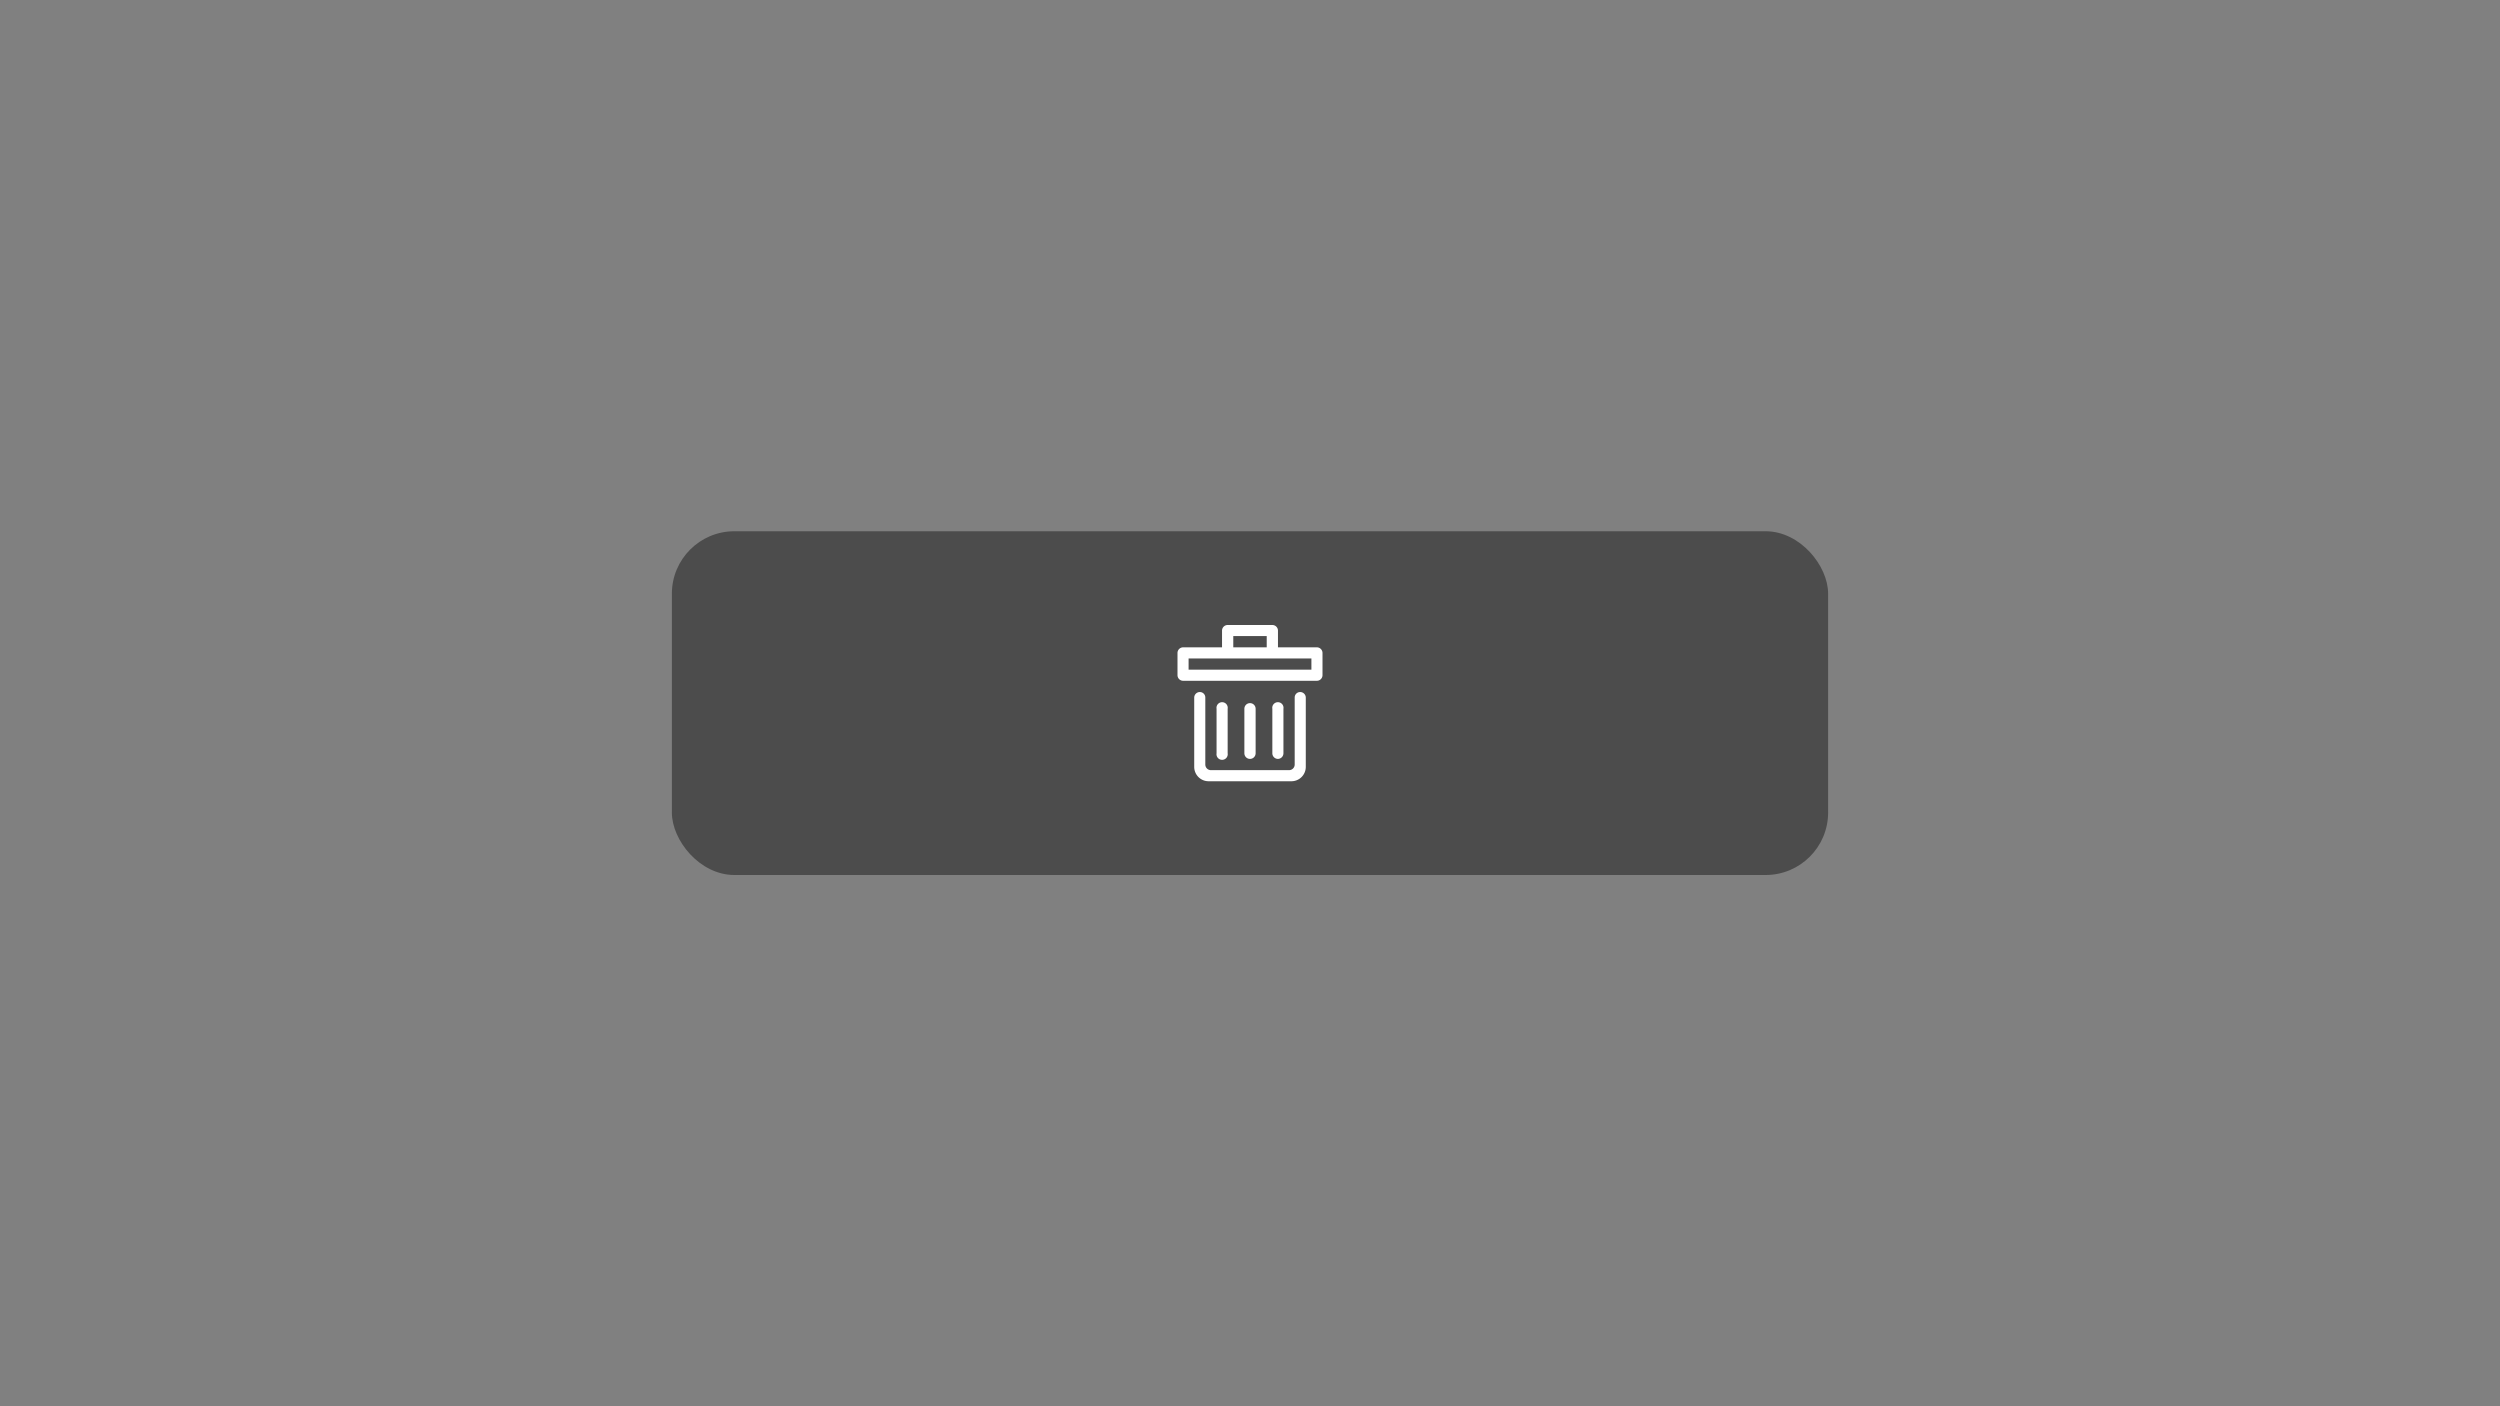 <svg viewBox="0 0 160 90" xmlns="http://www.w3.org/2000/svg"><rect x="0" y="0" width="160" height="90" fill="#808080" stroke="none"/><rect fill="#4c4c4c" height="22" rx="4" width="74" x="43" y="34"/><path d="m77.86 48.21v-2.85a.36.36 0 1 1 .71 0v2.85a.36.36 0 1 1 -.71 0zm2.14.36a.36.36 0 0 0 .36-.36v-2.85a.36.36 0 0 0 -.72 0v2.85a.36.36 0 0 0 .36.36zm1.79 0a.36.36 0 0 0 .35-.36v-2.85a.36.36 0 1 0 -.71 0v2.85a.36.36 0 0 0 .36.36zm.71.72h-5a.36.36 0 0 1 -.36-.36v-4.29a.35.35 0 0 0 -.35-.35.36.36 0 0 0 -.36.35v4.44a.92.92 0 0 0 .92.92h5.3a.92.92 0 0 0 .92-.92v-4.44a.36.36 0 0 0 -.36-.35.35.35 0 0 0 -.35.35v4.29a.36.36 0 0 1 -.36.36zm1.79-5.72h-8.58a.36.36 0 0 1 -.35-.36v-1.42a.36.36 0 0 1 .35-.36h2.5v-1.07a.36.36 0 0 1 .36-.36h2.86a.36.36 0 0 1 .36.36v1.07h2.5a.36.36 0 0 1 .35.36v1.42a.36.36 0 0 1 -.35.36zm-5.36-2.14h2.14v-.72h-2.14zm5 .71h-7.86v.72h7.86z" fill="#fff"/></svg>